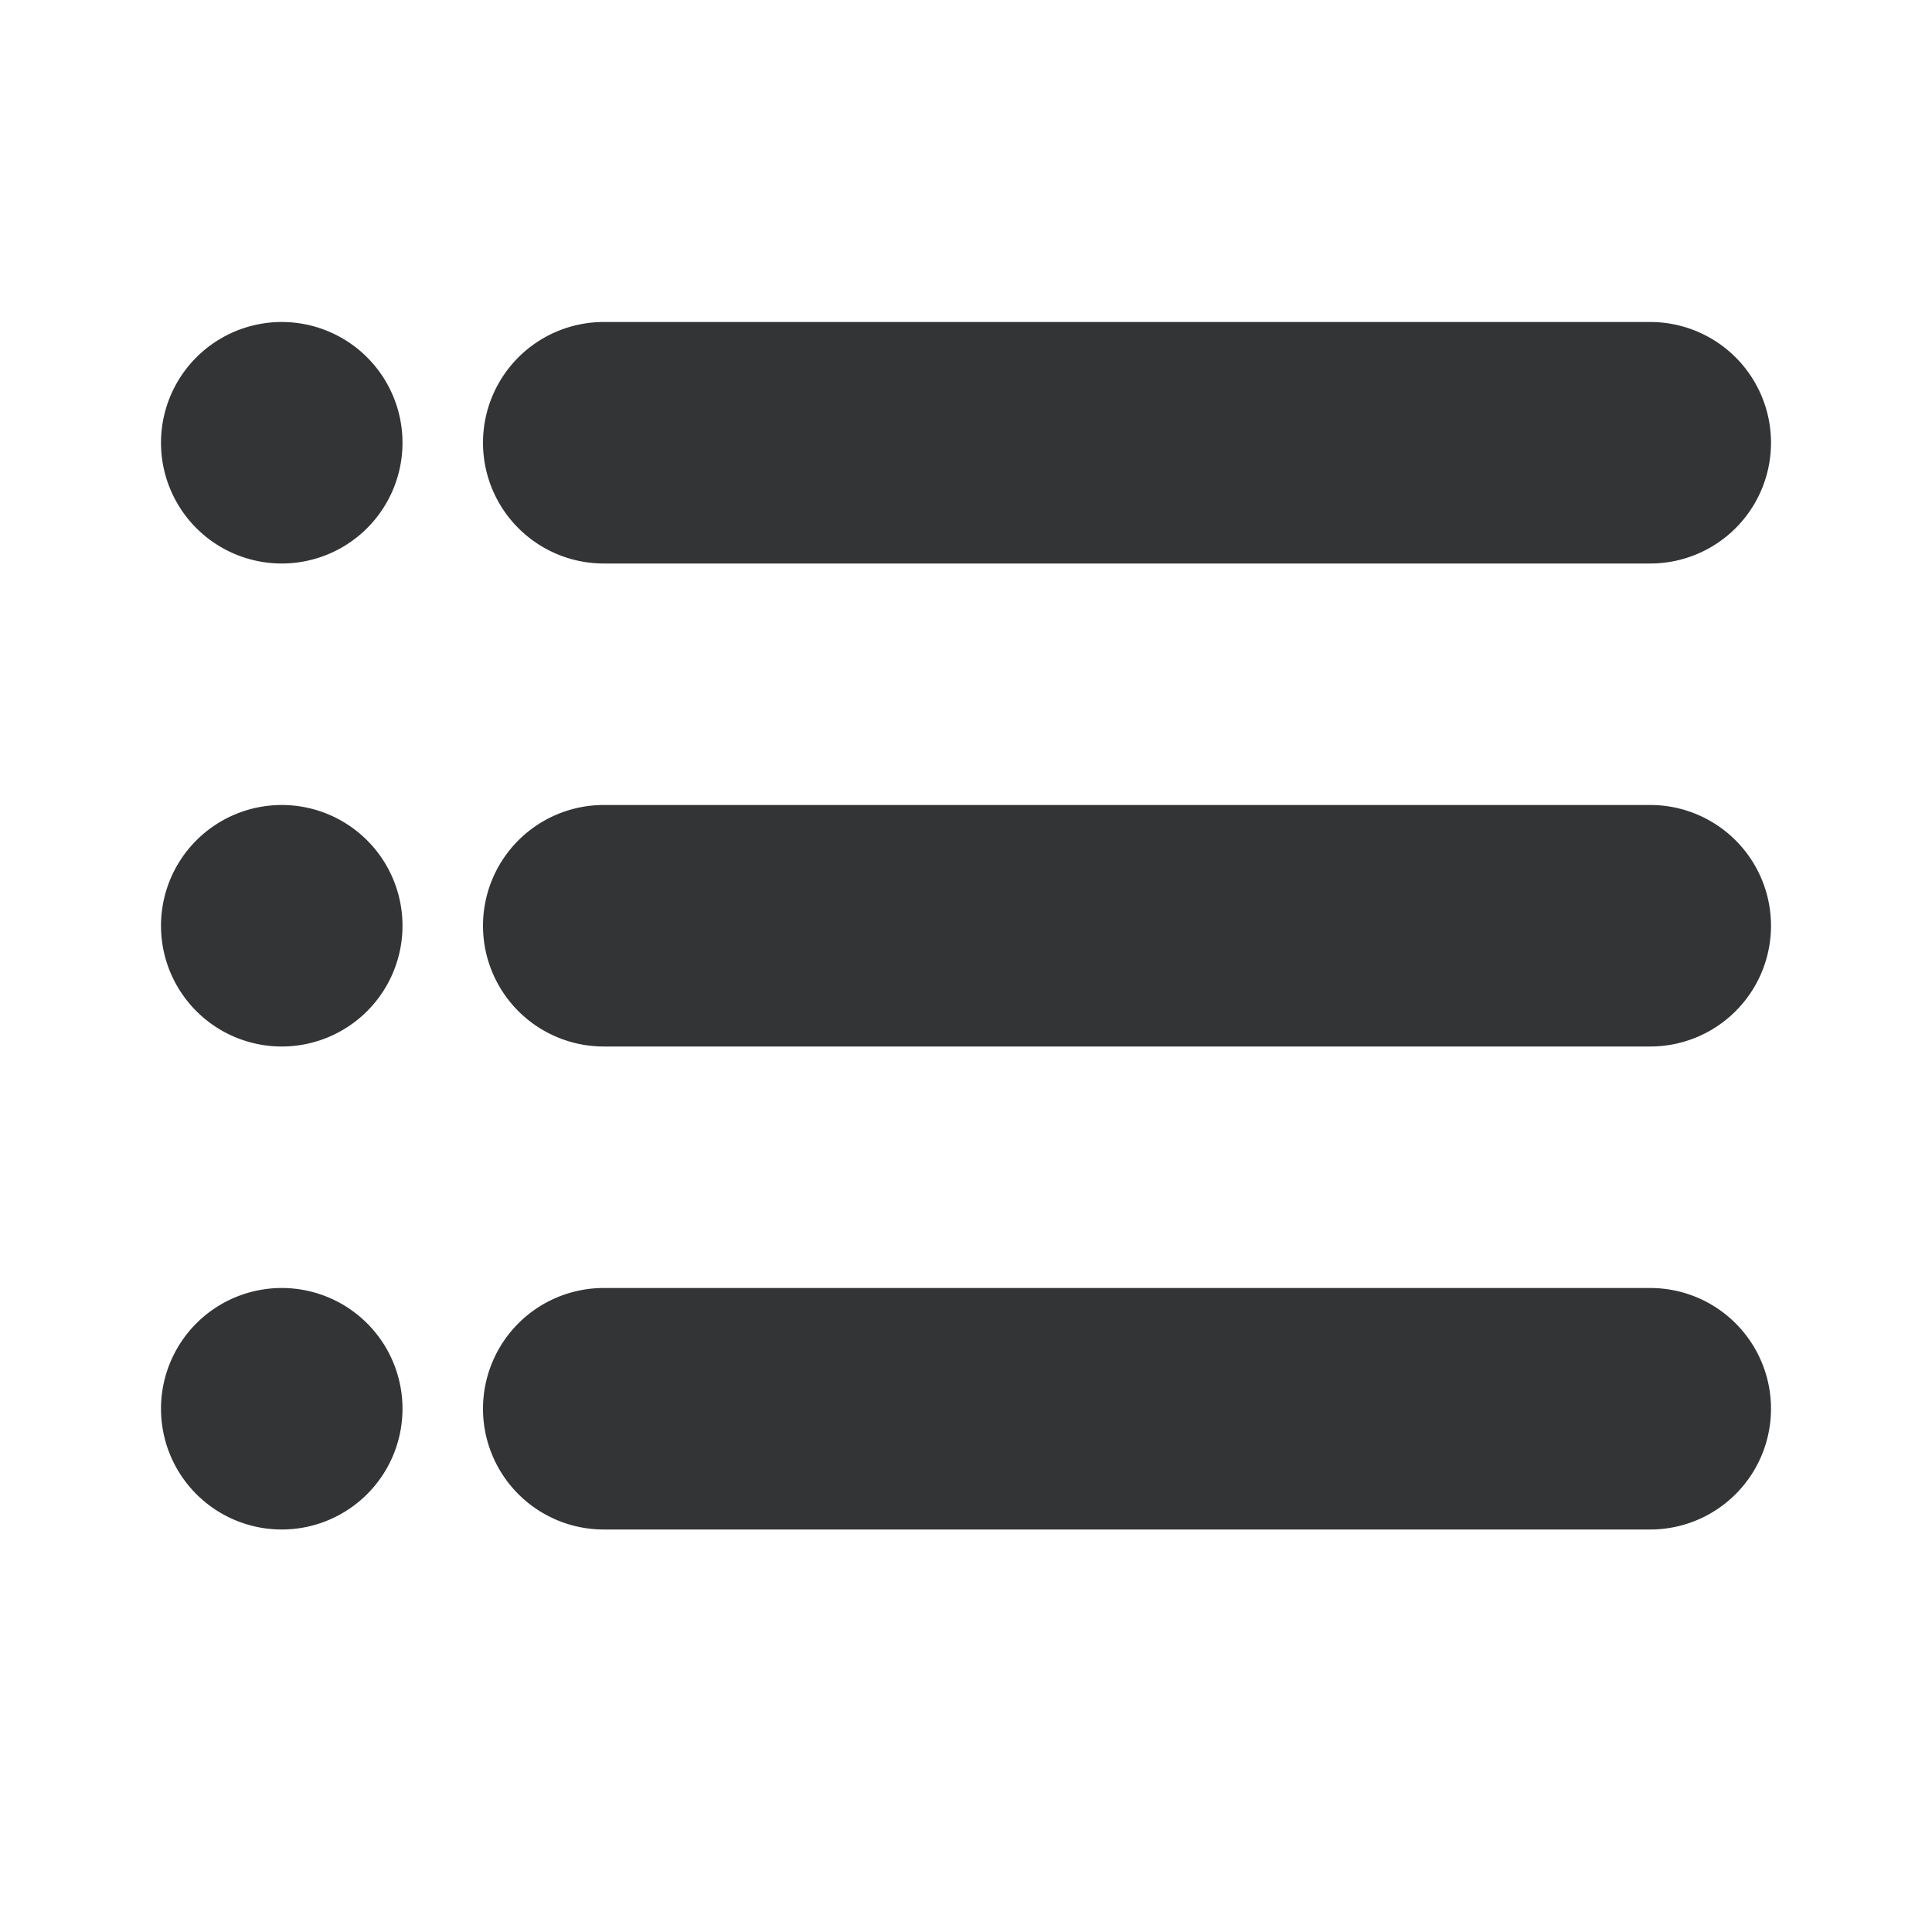 <svg xmlns="http://www.w3.org/2000/svg" width="24" height="24" viewBox="0 0 24 24">
  <g id="icon_list" data-name="icon list" transform="translate(-999 -1751)">
    <rect id="Rectangle_75" data-name="Rectangle 75" width="24" height="24" transform="translate(999 1751)" fill="none"/>
    <path id="icon_list-2" data-name="icon list" d="M5.5-5617a1.5,1.5,0,0,1-1.5-1.5,1.5,1.5,0,0,1,1.5-1.5h13a1.5,1.5,0,0,1,1.5,1.5,1.5,1.5,0,0,1-1.5,1.5ZM0-5618.5a1.5,1.5,0,0,1,1.5-1.5,1.5,1.5,0,0,1,1.5,1.5,1.5,1.5,0,0,1-1.5,1.5A1.5,1.5,0,0,1,0-5618.5Zm5.5-4.5a1.5,1.5,0,0,1-1.5-1.5,1.5,1.5,0,0,1,1.5-1.5h13a1.5,1.5,0,0,1,1.5,1.5,1.5,1.5,0,0,1-1.5,1.5ZM0-5624.5a1.5,1.5,0,0,1,1.5-1.5,1.5,1.5,0,0,1,1.5,1.5,1.5,1.5,0,0,1-1.5,1.5A1.5,1.5,0,0,1,0-5624.5Zm5.5-4.5a1.5,1.5,0,0,1-1.5-1.5,1.5,1.5,0,0,1,1.5-1.5h13a1.5,1.5,0,0,1,1.5,1.5,1.5,1.5,0,0,1-1.5,1.5ZM0-5630.5a1.5,1.5,0,0,1,1.5-1.5,1.5,1.5,0,0,1,1.5,1.5,1.5,1.5,0,0,1-1.5,1.5A1.5,1.5,0,0,1,0-5630.5Z" transform="translate(1001 7387)" fill="#333436"/>
  </g>
</svg>
